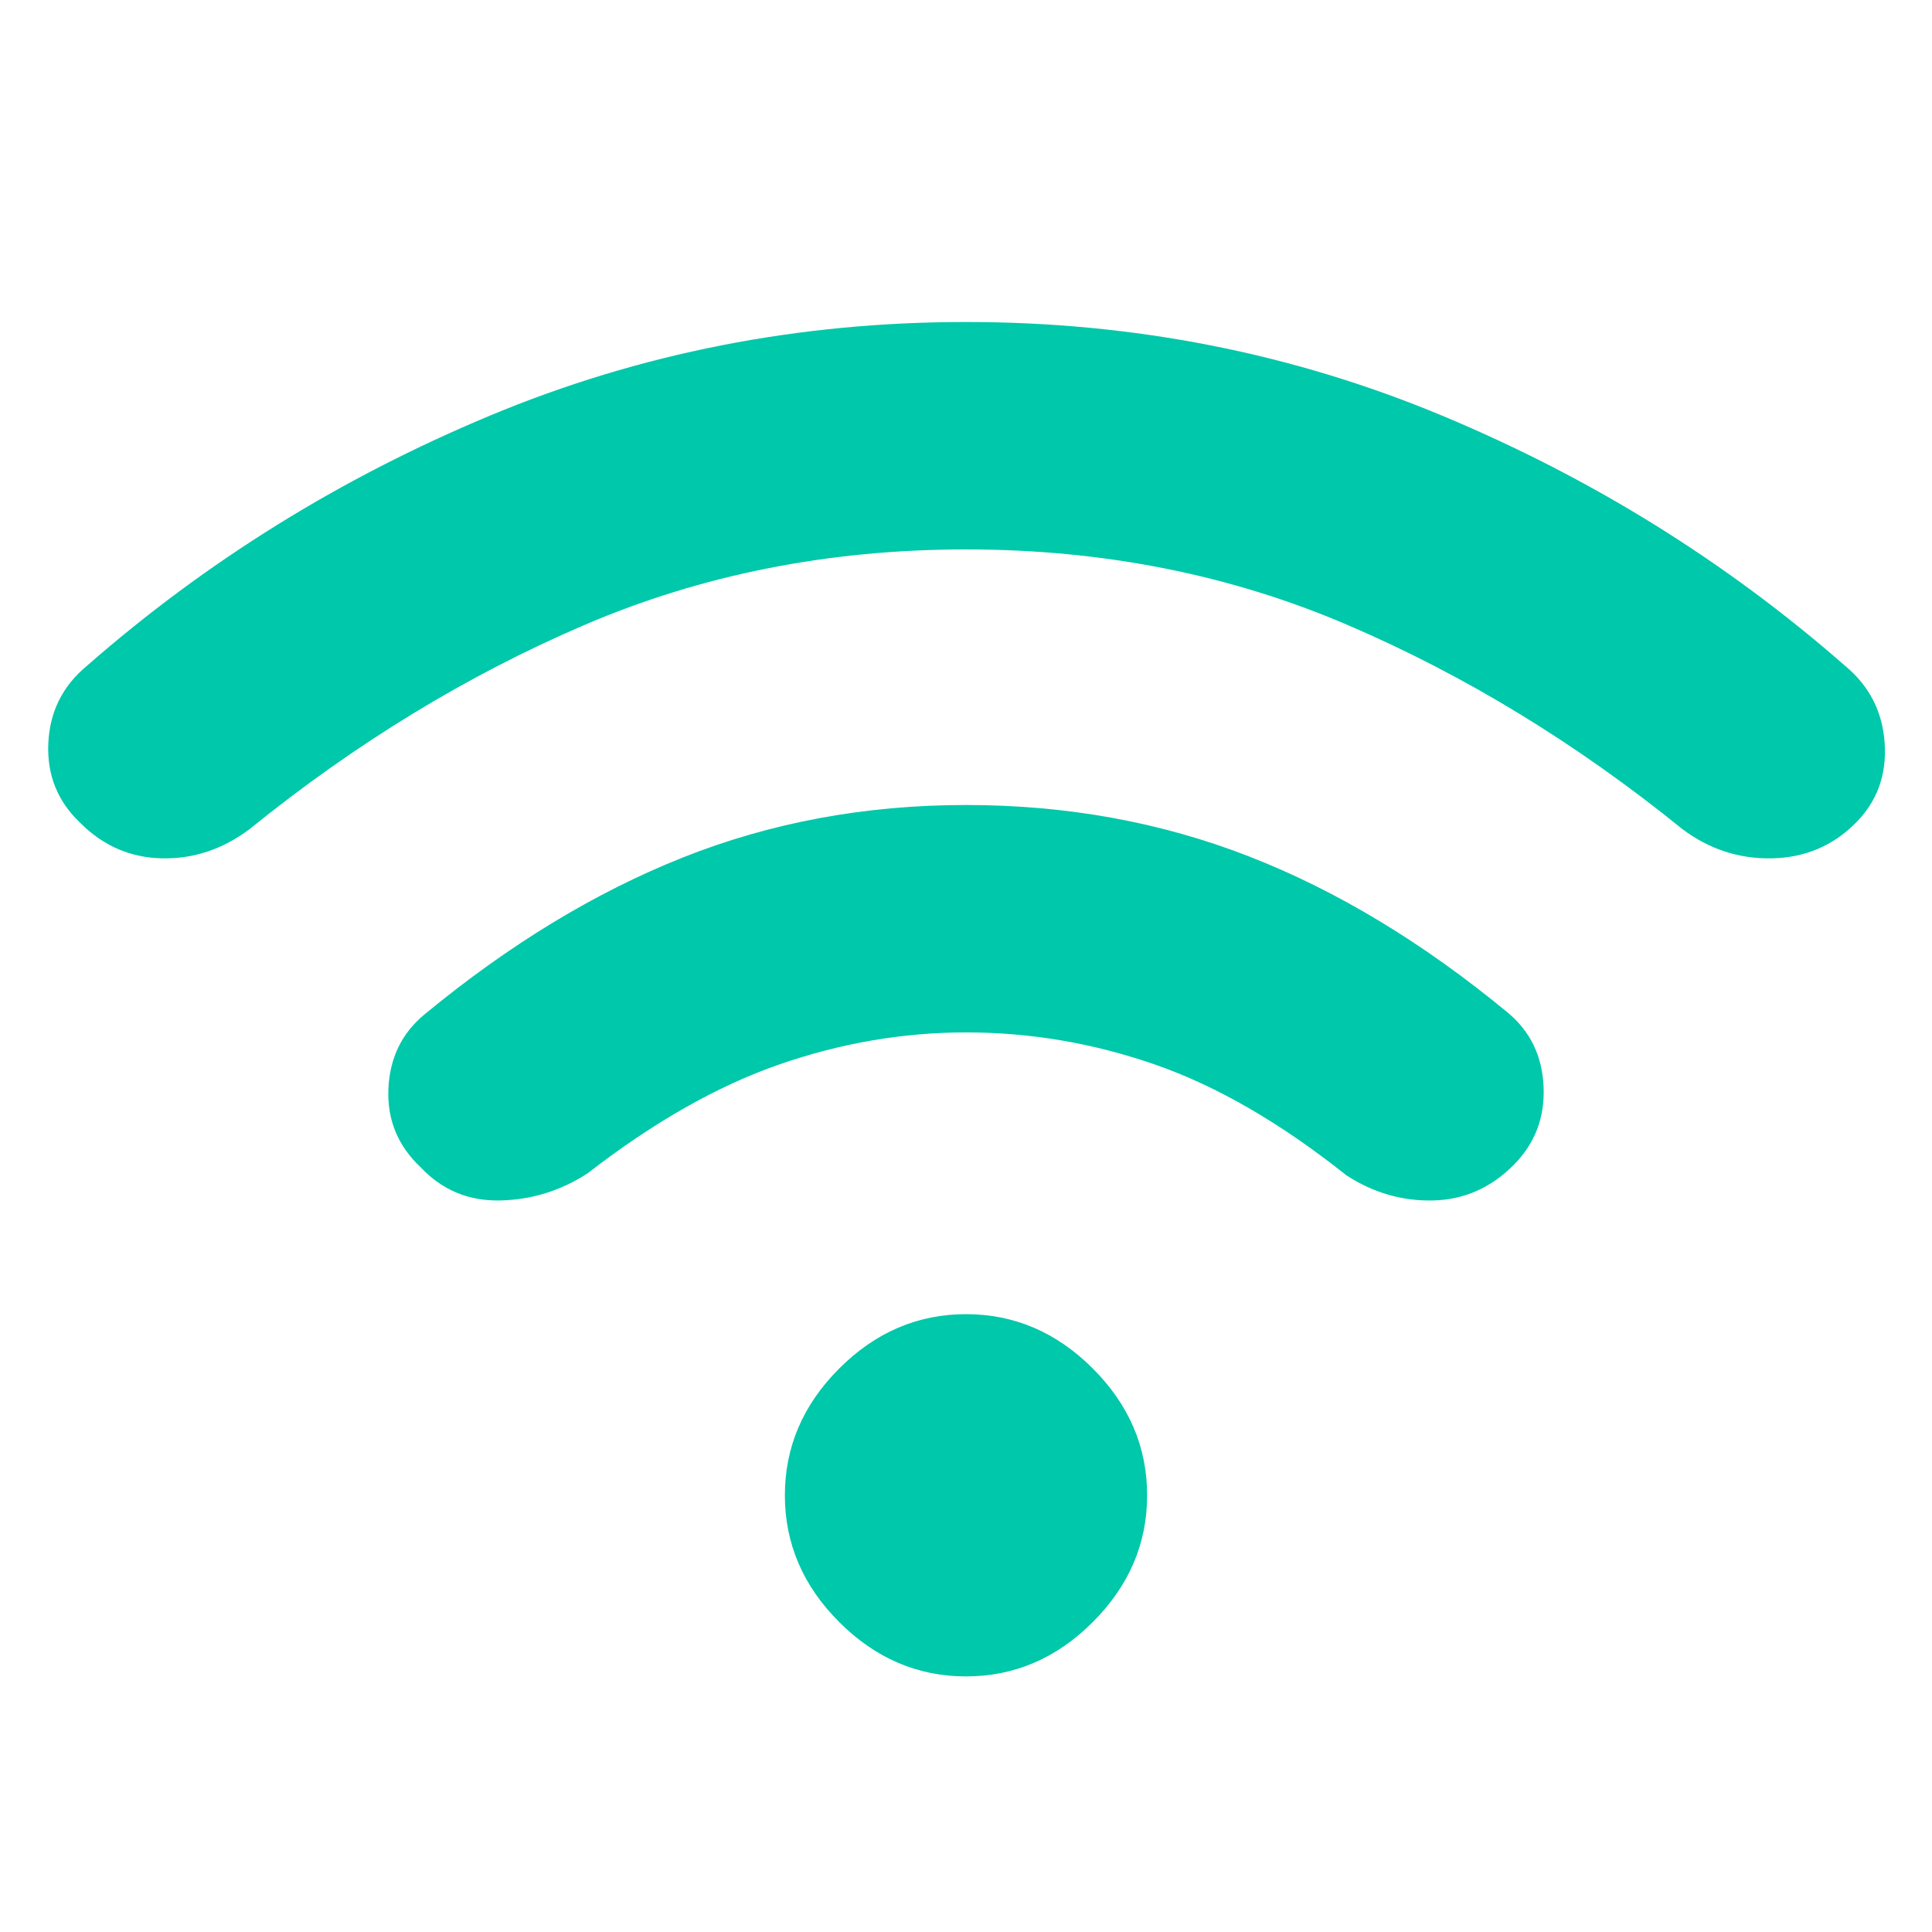 <svg xmlns="http://www.w3.org/2000/svg" height="48" viewBox="0 -960 960 960" width="48"><path fill="rgb(0, 200, 170)" d="M480-127q-36 0-63-27t-27-63q0-36 27-63t63-27q36 0 63 27t27 63q0 36-27 63t-63 27Zm0-433q75 0 140.5 25.5T749-457q17 14 18 37t-15 39q-17 17-40 17.5T669-376q-49-39-95-55t-94-16q-47 0-93 16t-95 54q-20 13-43.5 13.5T209-380q-17-16-16-39t18-37q63-52 128.5-78T480-560Zm0-240q125 0 236.5 46.5T917-629q18 15 19.5 38.5T922-551q-17 17-41.5 17.5T836-548q-79-64-166.5-101.5T480-687q-102 0-189.5 37.5T124-548q-20 15-43.5 14.5T40-551q-17-16-16-39.5T43-629q89-78 200.5-124.5T480-800Z"/></svg>